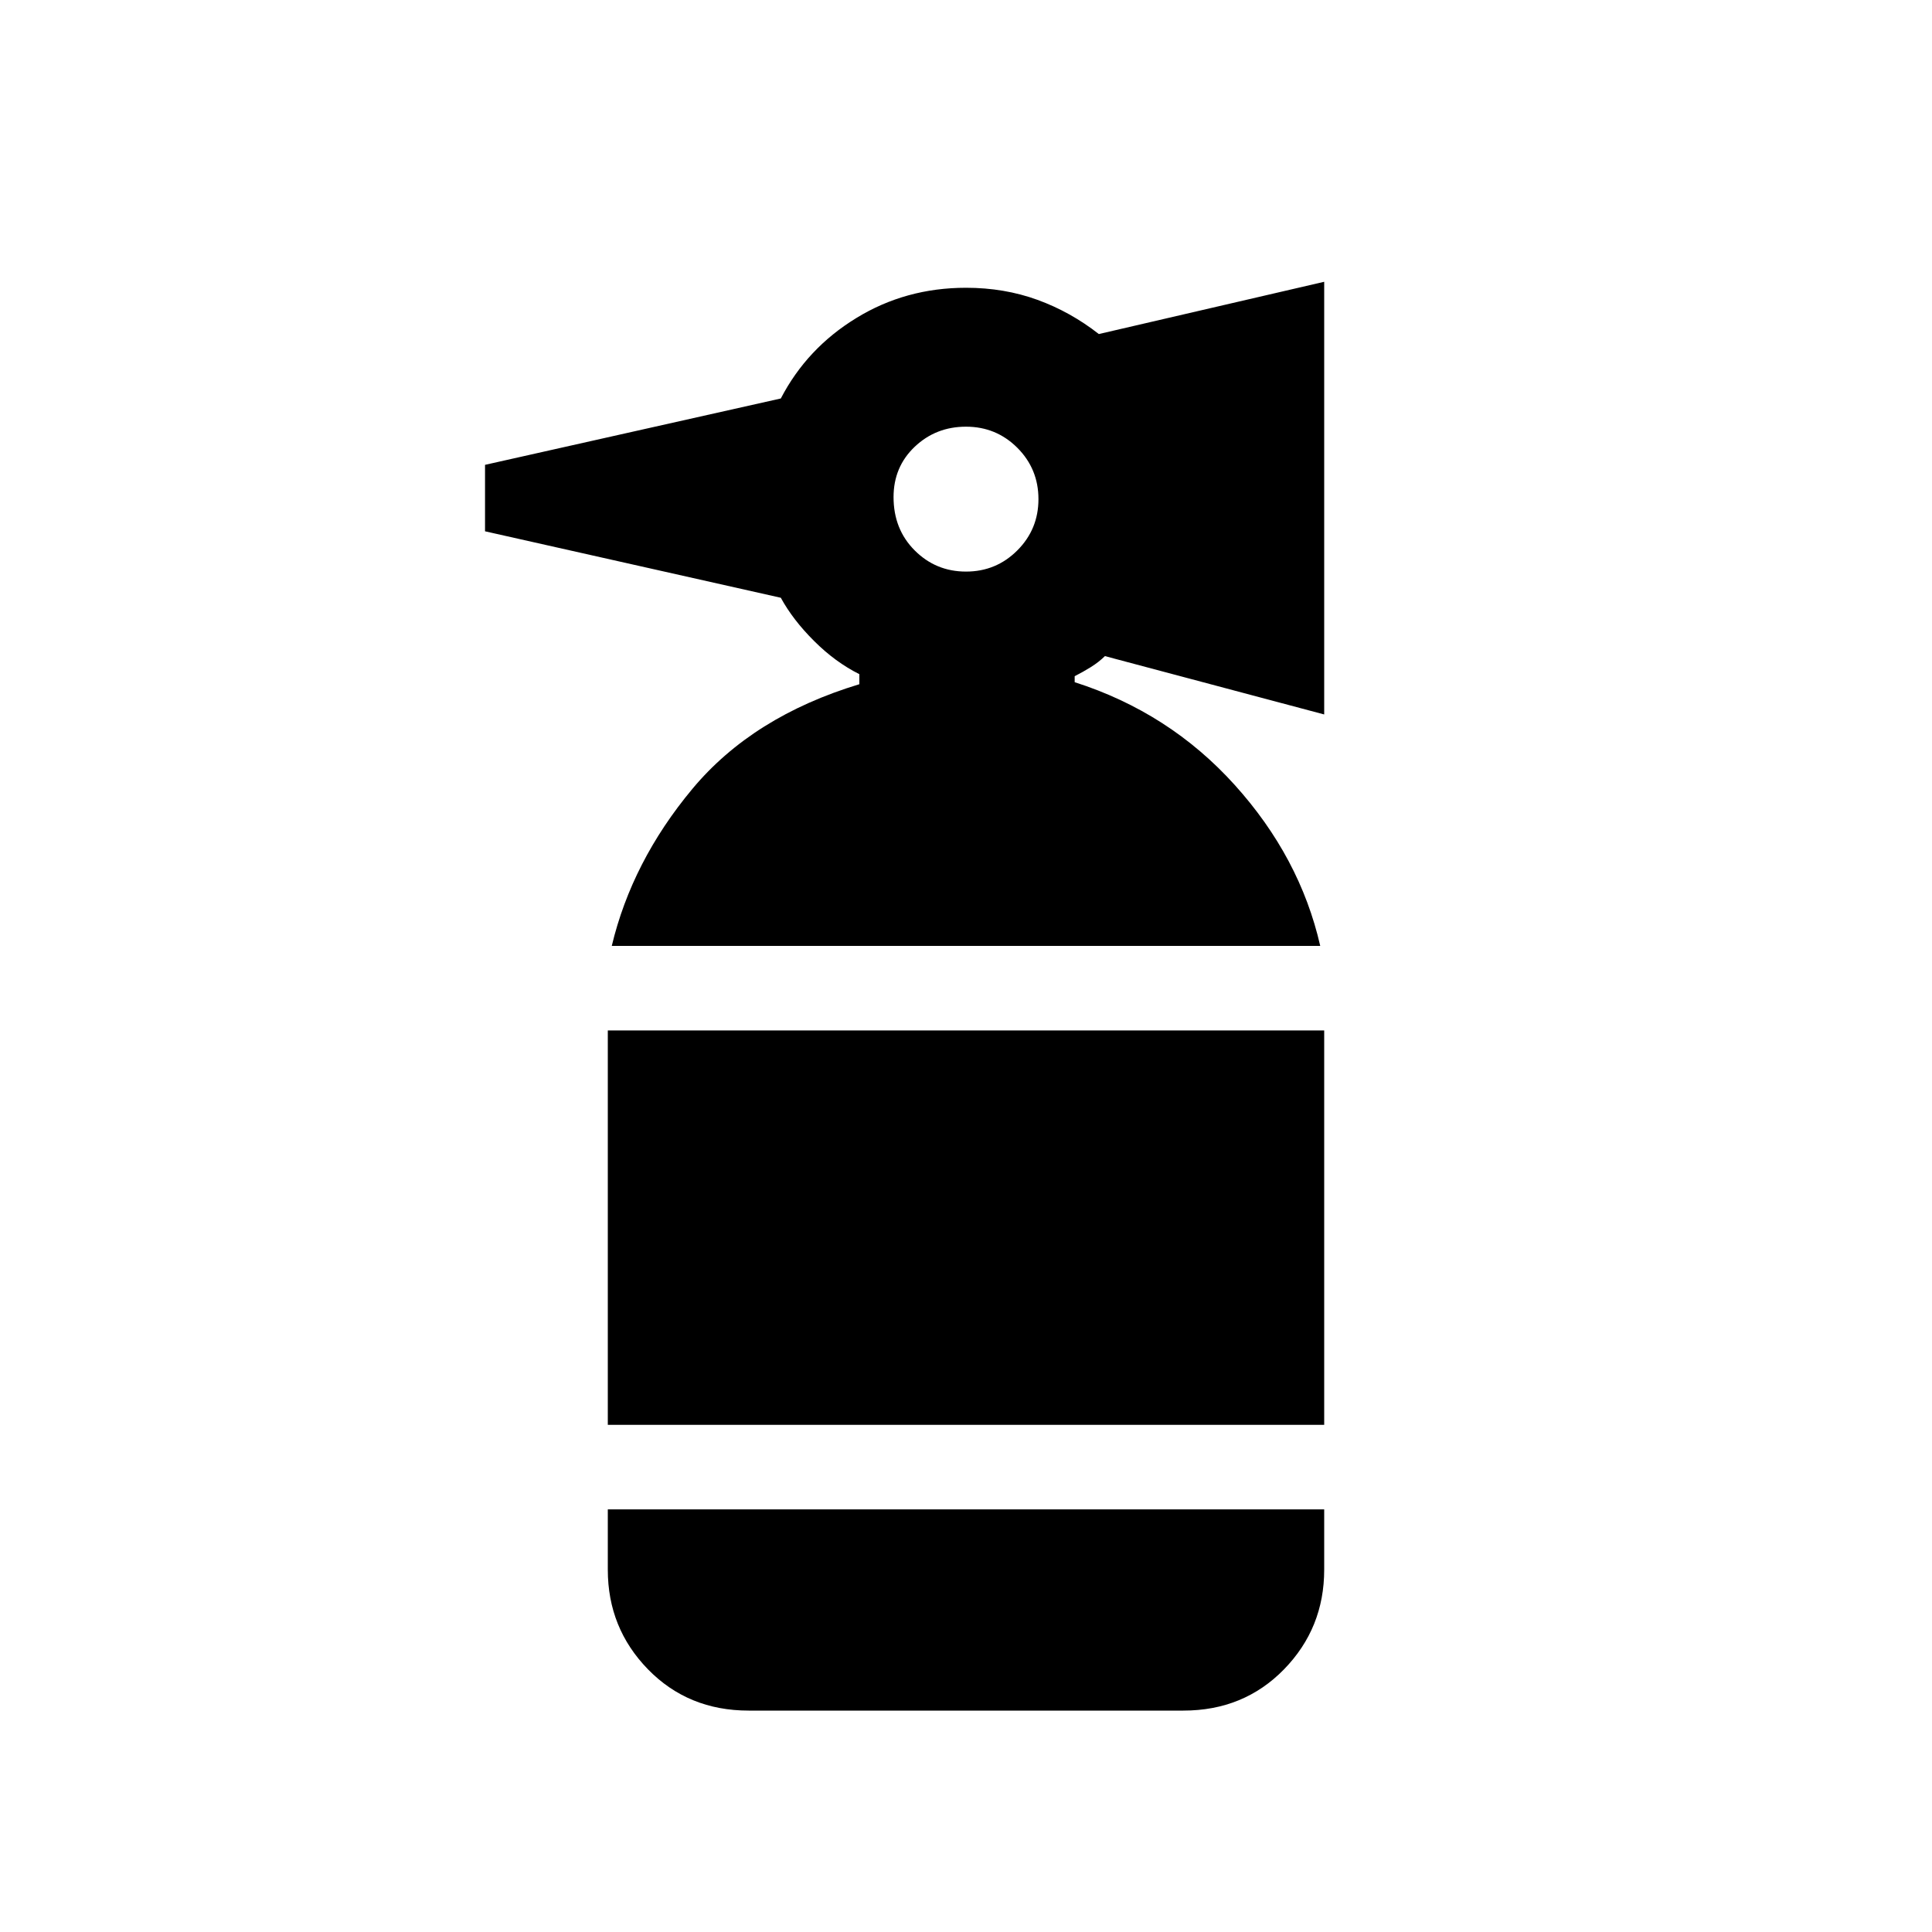 <svg xmlns="http://www.w3.org/2000/svg" height="20" width="20"><path d="M7.75 17.708Q7.125 17.708 6.708 17.281Q6.292 16.854 6.292 16.25V15.625H13.708V16.25Q13.708 16.854 13.292 17.281Q12.875 17.708 12.25 17.708ZM6.292 14.75V10.667H13.708V14.75ZM6.333 9.792Q6.542 8.917 7.167 8.167Q7.792 7.417 8.896 7.083V6.979Q8.646 6.854 8.427 6.635Q8.208 6.417 8.083 6.188L5.021 5.5V4.812L8.083 4.125Q8.354 3.604 8.865 3.292Q9.375 2.979 10 2.979Q10.396 2.979 10.74 3.104Q11.083 3.229 11.375 3.458L13.708 2.917V7.396L11.438 6.792Q11.375 6.854 11.292 6.906Q11.208 6.958 11.125 7V7.062Q12.104 7.375 12.781 8.125Q13.458 8.875 13.667 9.792ZM10 5.917Q10.312 5.917 10.531 5.698Q10.75 5.479 10.75 5.167Q10.75 4.854 10.531 4.635Q10.312 4.417 10 4.417Q9.688 4.417 9.469 4.625Q9.25 4.833 9.25 5.146Q9.25 5.479 9.469 5.698Q9.688 5.917 10 5.917Z"/></svg>